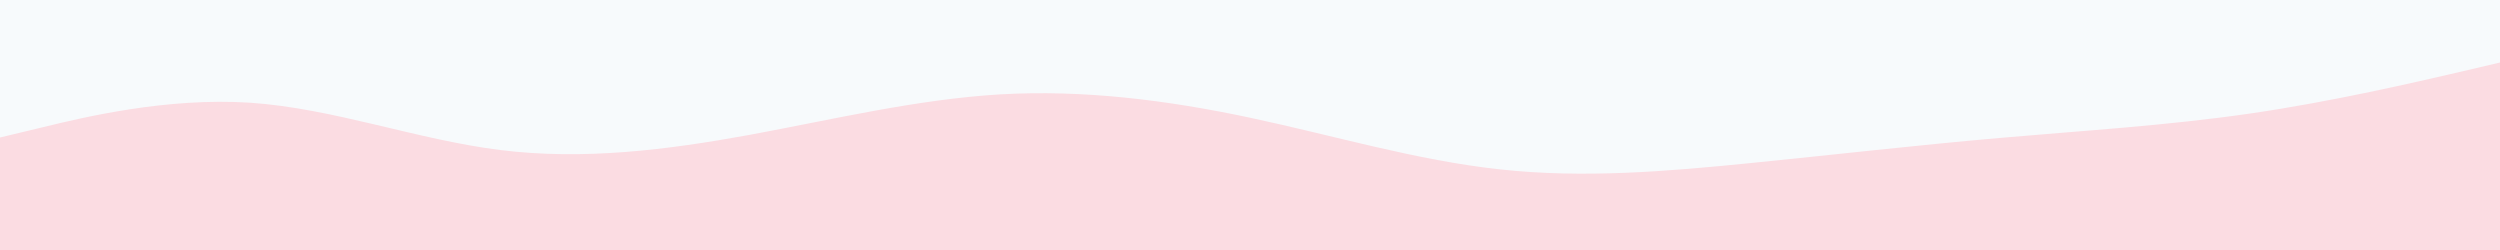 <svg id="visual" viewBox="0 0 1200 120" width="1200" height="120"
    xmlns="http://www.w3.org/2000/svg"
    xmlns:xlink="http://www.w3.org/1999/xlink" version="1.1">
    <rect x="0" y="0" width="1200" height="120" fill="#F7FAFC"></rect>
    <path d="M0 66L20 61.2C40 56.3 80 46.7 120 49.3C160 52 200 67 240 72C280 77 320 72 360 64.7C400 57.3 440 47.7 480 45.3C520 43 560 48 600 56.5C640 65 680 77 720 81.3C760 85.7 800 82.3 840 78.3C880 74.3 920 69.7 960 66.2C1000 62.7 1040 60.3 1080 54.5C1120 48.7 1160 39.3 1180 34.7L1200 30L1200 121L1180 121C1160 121 1120 121 1080 121C1040 121 1000 121 960 121C920 121 880 121 840 121C800 121 760 121 720 121C680 121 640 121 600 121C560 121 520 121 480 121C440 121 400 121 360 121C320 121 280 121 240 121C200 121 160 121 120 121C80 121 40 121 20 121L0 121Z" fill="#fbdce2" stroke-linecap="round" stroke-linejoin="miter"></path>
</svg>